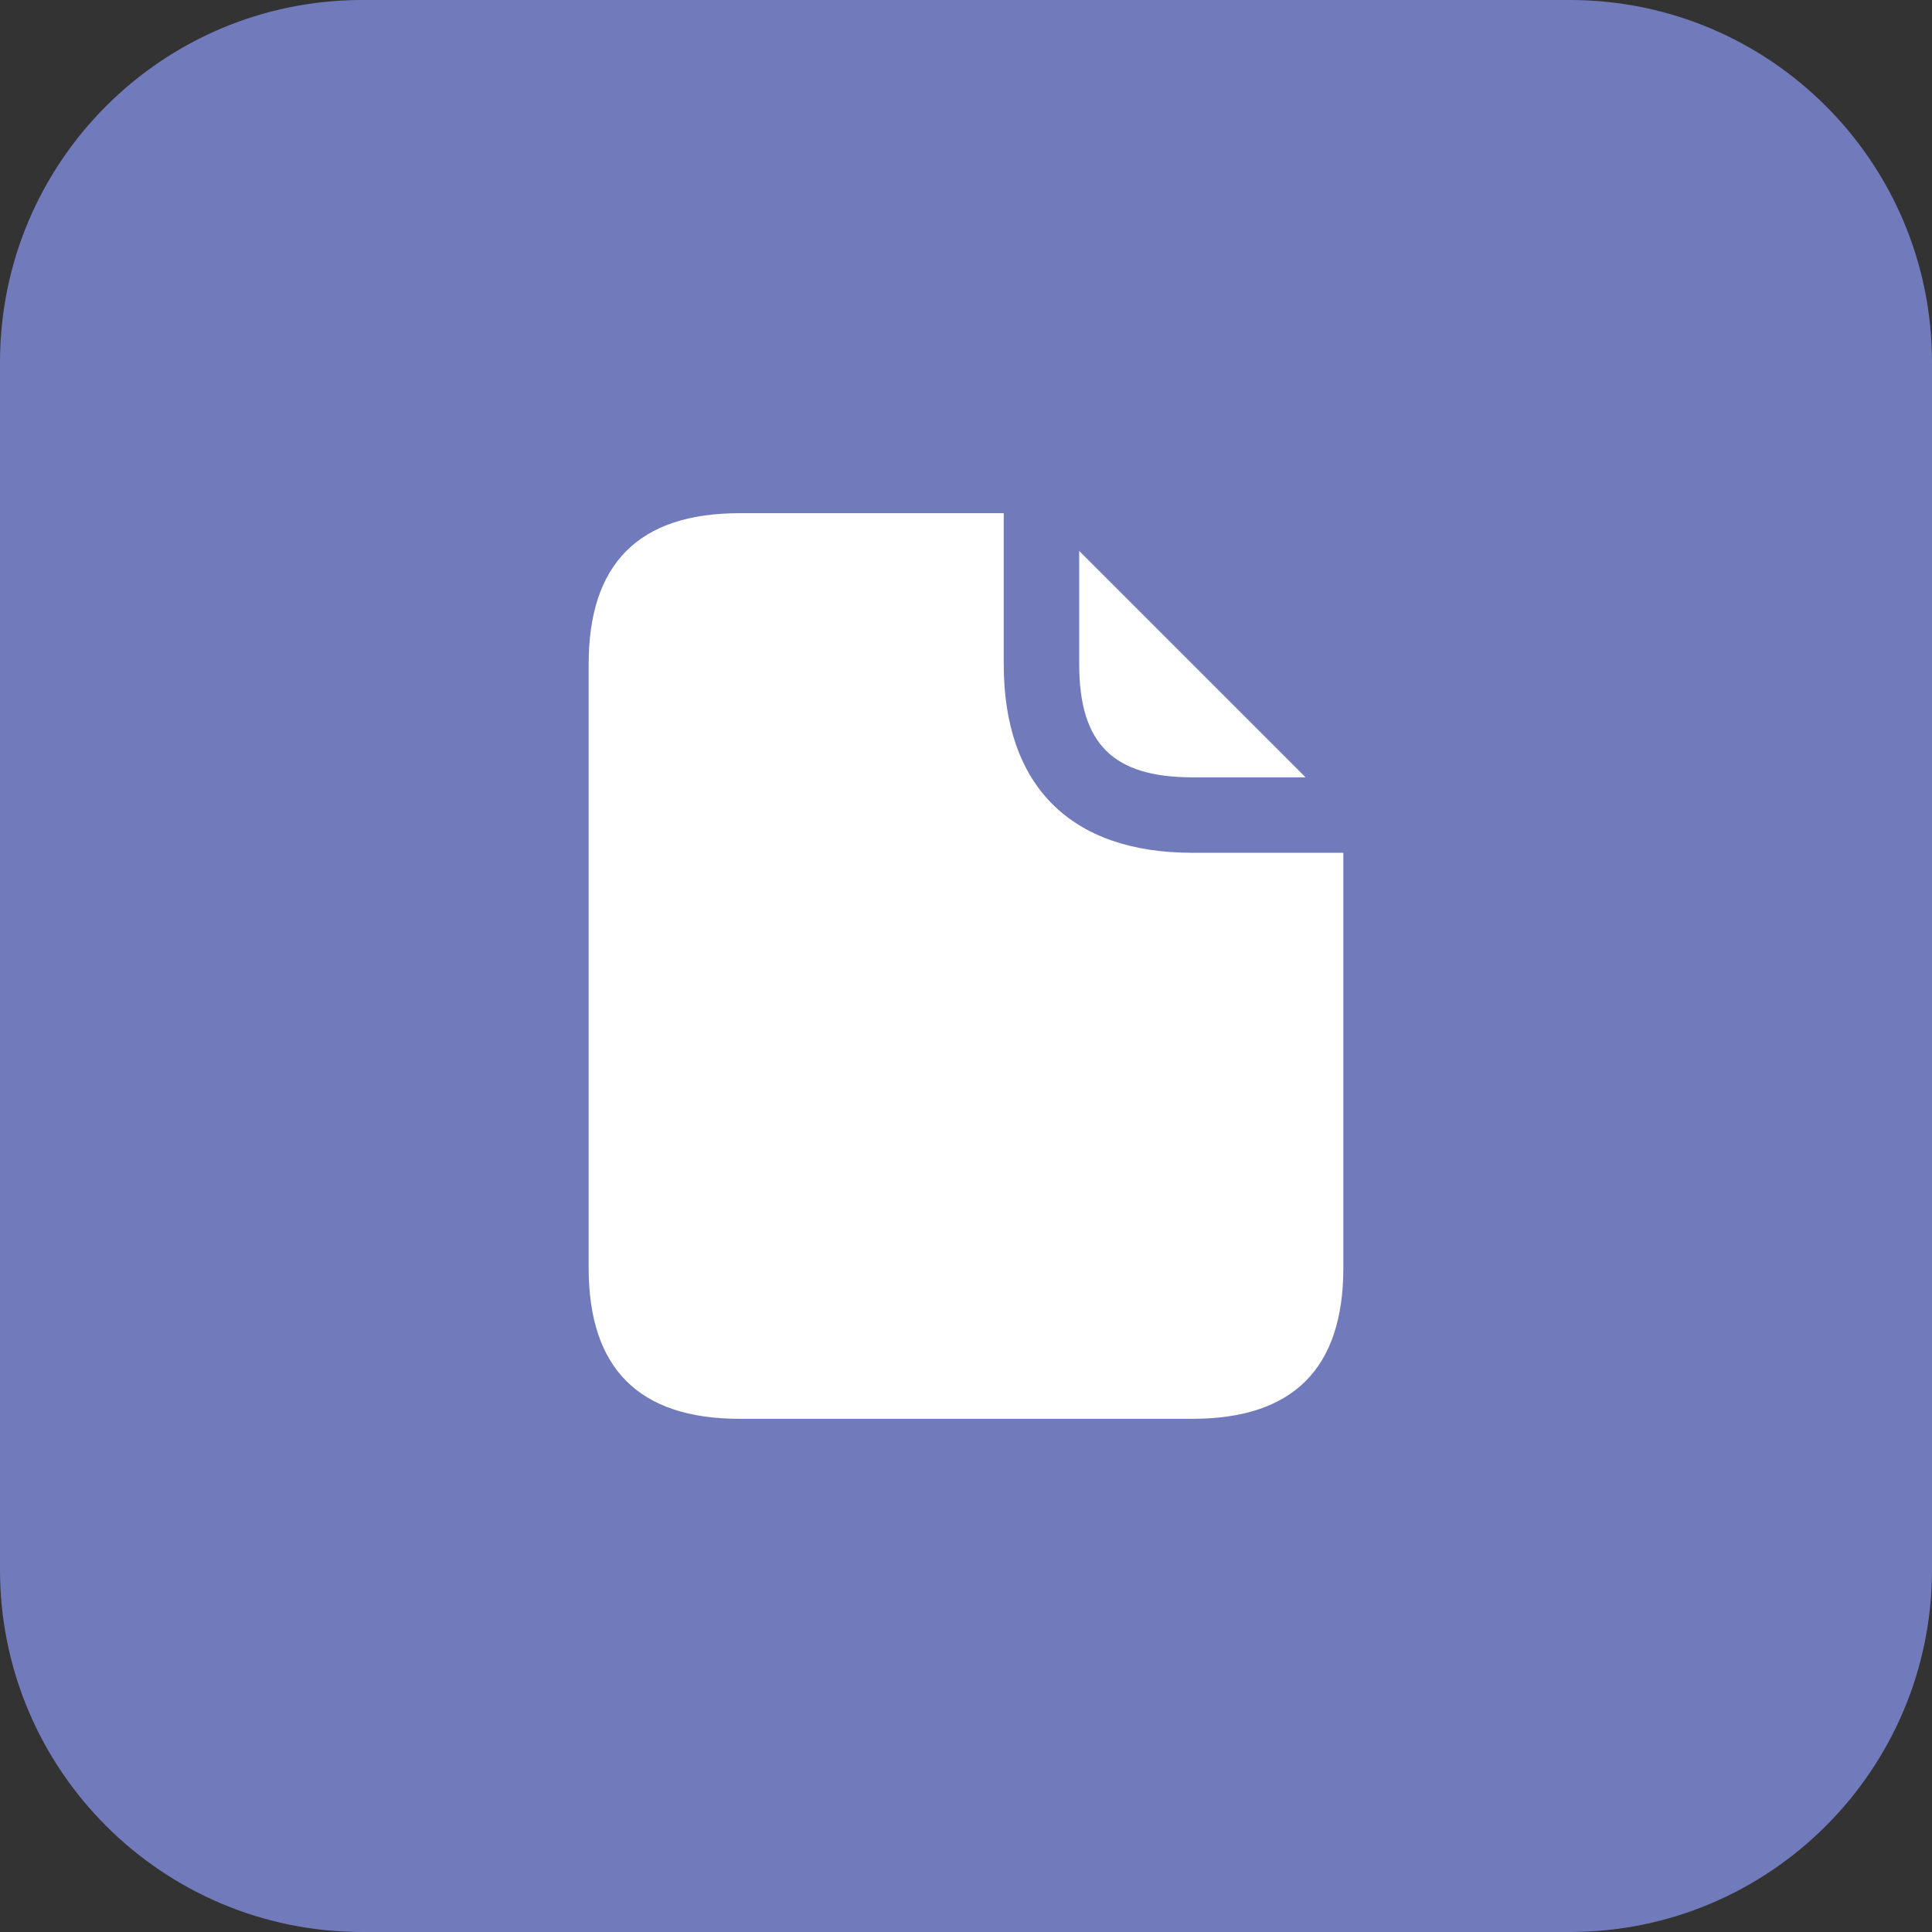 <svg width="32" height="32" viewBox="0 0 32 32" fill="none" xmlns="http://www.w3.org/2000/svg">
<rect x="0" y="0" width="32" height="32" fill="#333333" stroke="none"/>
<path d="M0 6C0 2.686 2.686 0 6 0H26C29.314 0 32 2.686 32 6V26C32 29.314 29.314 32 26 32H6C2.686 32 0 29.314 0 26V6Z" fill="#717BBC"/>
<path d="M17.875 11V9.125L21.625 12.875H19.75C18.433 12.875 17.875 12.317 17.875 11ZM19.75 14.125C17.733 14.125 16.625 13.017 16.625 11V8.5H12.25C10.583 8.5 9.75 9.333 9.75 11V21C9.75 22.667 10.583 23.5 12.25 23.5H19.75C21.417 23.5 22.25 22.667 22.25 21V14.125H19.75Z" fill="white"/>
</svg>
